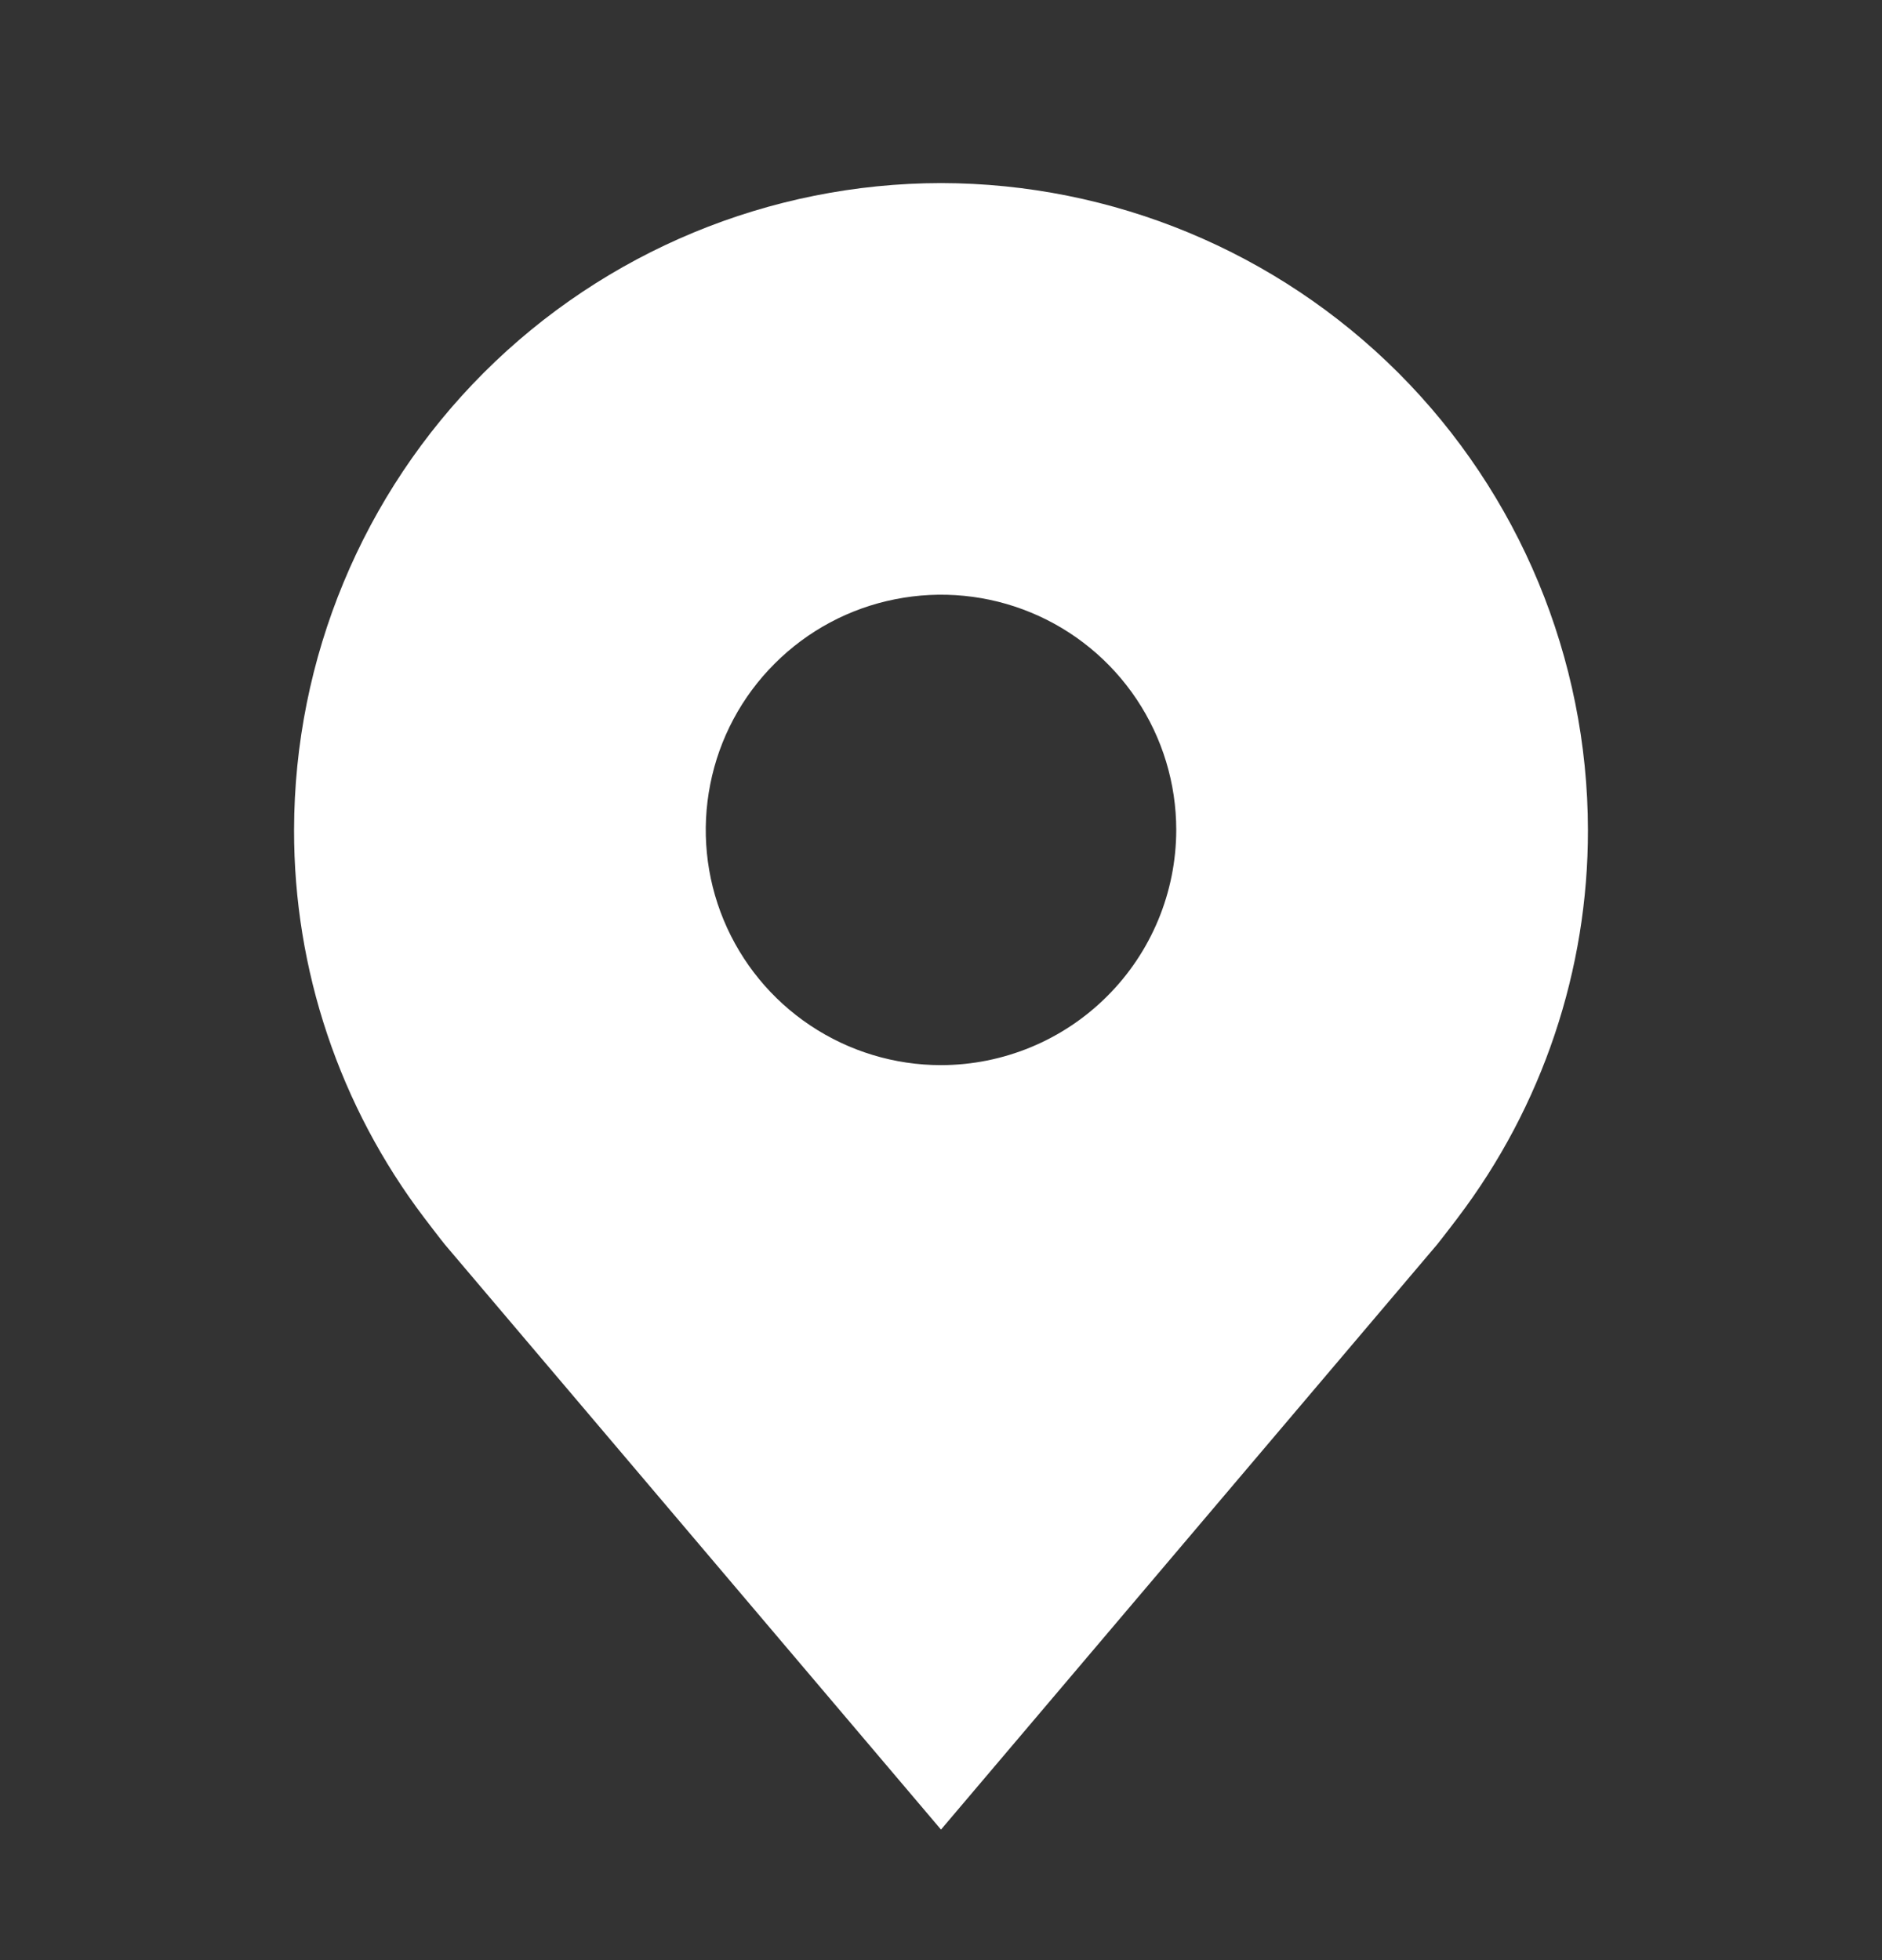 <svg width="24" height="25" viewBox="0 0 24 25" fill="none" xmlns="http://www.w3.org/2000/svg">
<rect x="0" y="0" width="24" height="25" fill="#333333" stroke="none"/>
<g id="carbon:location-filled">
<path id="Vector" d="M12 2.335C9.813 2.338 7.716 3.208 6.169 4.754C4.623 6.301 3.753 8.398 3.75 10.585C3.747 12.372 4.331 14.111 5.412 15.535C5.412 15.535 5.637 15.831 5.674 15.874L12 23.335L18.329 15.87C18.362 15.831 18.588 15.535 18.588 15.535L18.589 15.533C19.669 14.11 20.253 12.372 20.25 10.585C20.247 8.398 19.377 6.301 17.831 4.754C16.284 3.208 14.187 2.338 12 2.335ZM12 13.585C11.407 13.585 10.827 13.409 10.333 13.079C9.84 12.75 9.455 12.281 9.228 11.733C9.001 11.185 8.942 10.582 9.058 10C9.173 9.418 9.459 8.883 9.879 8.464C10.298 8.044 10.833 7.758 11.415 7.643C11.997 7.527 12.6 7.586 13.148 7.813C13.696 8.04 14.165 8.425 14.494 8.918C14.824 9.412 15 9.992 15 10.585C14.999 11.38 14.683 12.143 14.12 12.705C13.558 13.268 12.795 13.584 12 13.585Z" fill="white" style="fill:white;fill:white;fill-opacity:1;"/>
</g>
</svg>
